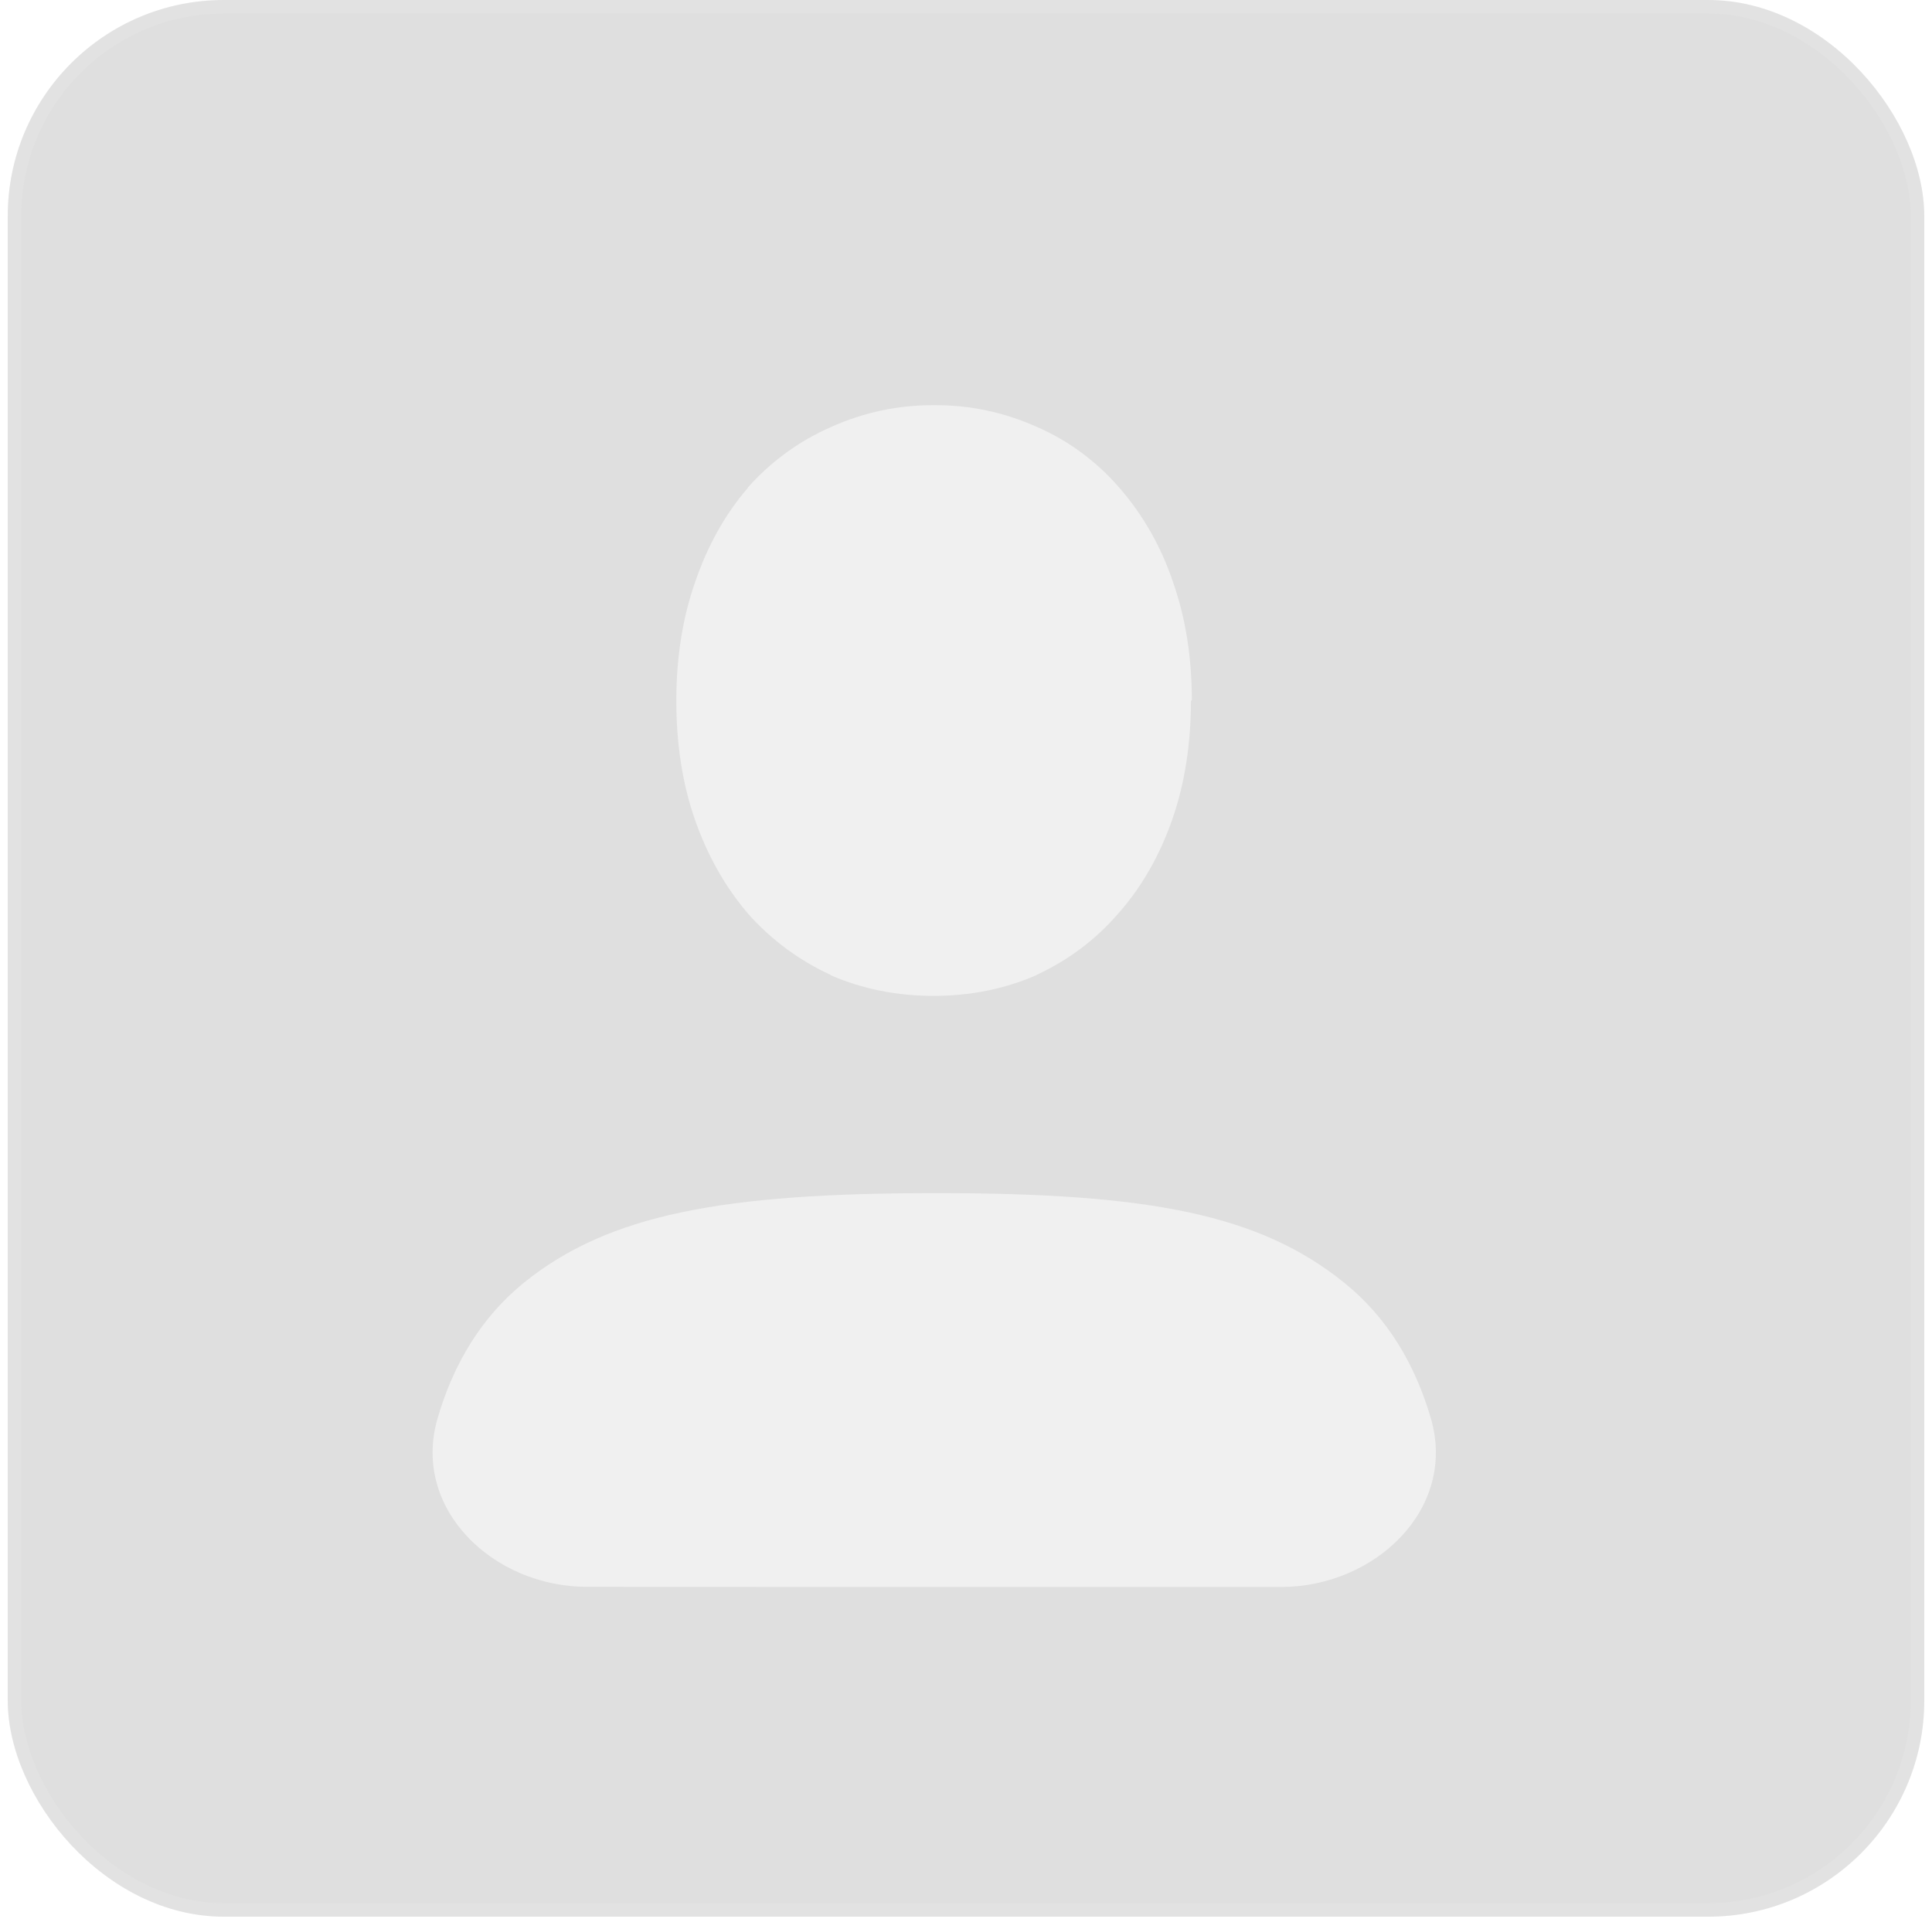 <svg width="143" height="142" viewBox="0 0 143 142" fill="none" xmlns="http://www.w3.org/2000/svg">
<g filter="url(#filter0_b_131_642)">
<rect x="0.572" width="141.857" height="141.857" rx="16" fill="#636363" fill-opacity="0.2"/>
<rect x="1.072" y="0.5" width="140.857" height="140.857" rx="15.5" stroke="white" stroke-opacity="0.1"/>
</g>
<path d="M69.137 29.989C66.522 29.968 63.929 30.515 61.517 31.599C59.173 32.625 57.094 34.13 55.361 36.071C55.355 36.077 55.352 36.086 55.352 36.095C55.352 36.1 55.351 36.105 55.348 36.11L55.348 36.112C55.346 36.116 55.344 36.119 55.341 36.122C53.656 38.082 52.35 40.434 51.439 43.114C50.507 45.788 50.058 48.718 50.058 51.859C50.058 55.029 50.5 57.987 51.439 60.669C52.357 63.297 53.662 65.62 55.34 67.587C55.343 67.59 55.346 67.595 55.348 67.599C55.351 67.604 55.354 67.609 55.357 67.613C57.082 69.553 59.145 71.08 61.473 72.15C61.479 72.153 61.483 72.159 61.483 72.165C61.483 72.172 61.486 72.178 61.493 72.181C63.844 73.205 66.406 73.707 69.103 73.707C71.788 73.707 74.338 73.205 76.697 72.179C76.701 72.177 76.704 72.173 76.704 72.169C76.704 72.165 76.706 72.16 76.71 72.159C79.041 71.088 81.087 69.558 82.773 67.607C84.508 65.654 85.835 63.307 86.76 60.669C87.696 57.997 88.145 55.05 88.149 51.885C88.149 51.867 88.164 51.851 88.183 51.851C88.201 51.851 88.217 51.836 88.217 51.817C88.213 48.697 87.771 45.786 86.835 43.121C85.971 40.514 84.616 38.126 82.855 36.103C81.154 34.139 79.07 32.602 76.751 31.599C74.339 30.515 71.753 29.966 69.137 29.989ZM69.301 88.304C53.535 88.304 45.071 89.856 38.777 94.935C35.633 97.486 33.558 100.947 32.387 104.977C30.447 111.66 36.485 117.441 43.443 117.444L69.137 117.454H94.819C101.786 117.454 107.861 111.665 105.908 104.977C104.737 100.947 102.662 97.493 99.512 94.95C93.231 89.87 85.059 88.304 69.301 88.304Z" fill="#F0F0F0"/>
<defs>
<filter id="filter0_b_131_642" x="-39.428" y="-40" width="221.857" height="221.857" filterUnits="userSpaceOnUse" color-interpolation-filters="sRGB">
<feFlood flood-opacity="0" result="BackgroundImageFix"/>
<feGaussianBlur in="BackgroundImageFix" stdDeviation="20"/>
<feComposite in2="SourceAlpha" operator="in" result="effect1_backgroundBlur_131_642"/>
<feBlend mode="normal" in="SourceGraphic" in2="effect1_backgroundBlur_131_642" result="shape"/>
</filter>
</defs>
</svg>
